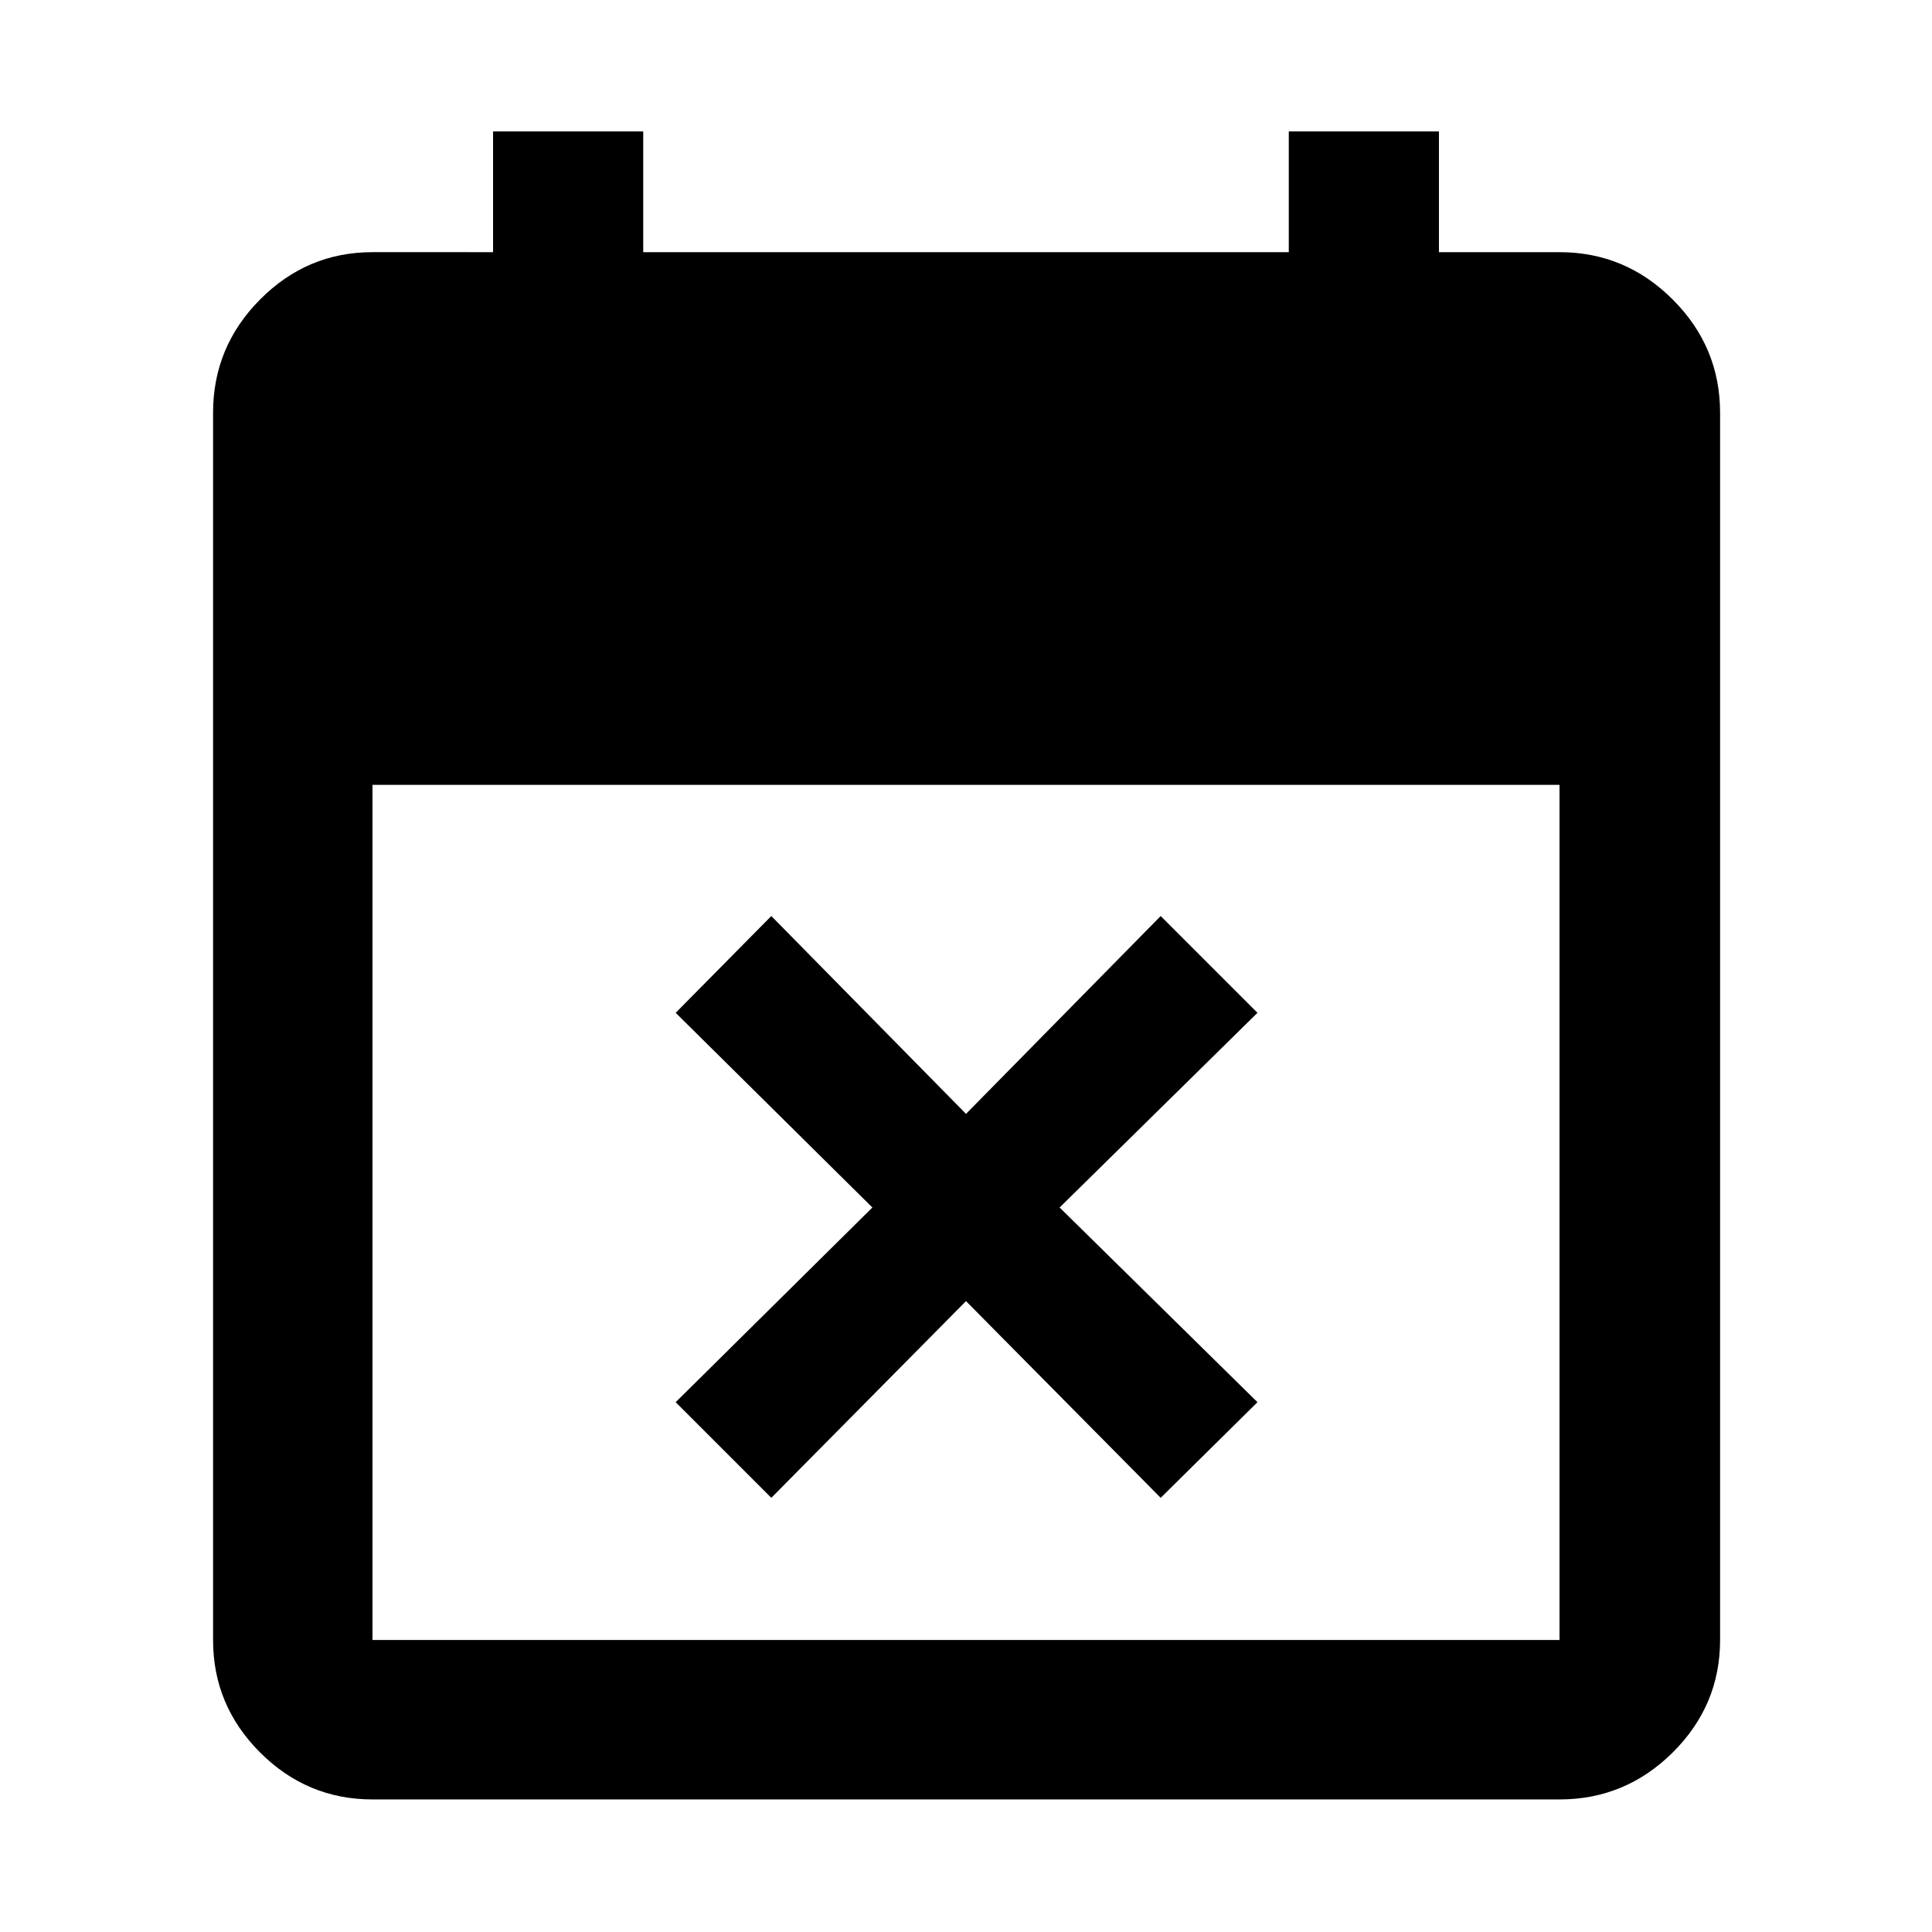 <svg xmlns="http://www.w3.org/2000/svg" height="48" viewBox="0 -960 960 960" width="48"><path d="m383.26-215.74-47.52-47.52L433.48-360l-97.74-96.74 47.52-48.09L480-406.52l96.74-98.31 48.09 48.09L526.52-360l98.31 96.74-48.09 47.52L480-313.48l-96.74 97.74ZM185.09-65.87q-32.51 0-55.87-23.35-23.35-23.36-23.35-55.87v-609.82q0-32.74 23.35-56.26 23.36-23.53 55.87-23.53H245v-60h74.61v60h320.78v-60H715v60h59.91q32.74 0 56.26 23.53 23.53 23.52 23.53 56.26v609.82q0 32.51-23.53 55.87-23.52 23.35-56.26 23.35H185.09Zm0-79.22h589.82V-570H185.09v424.91Z"/></svg>